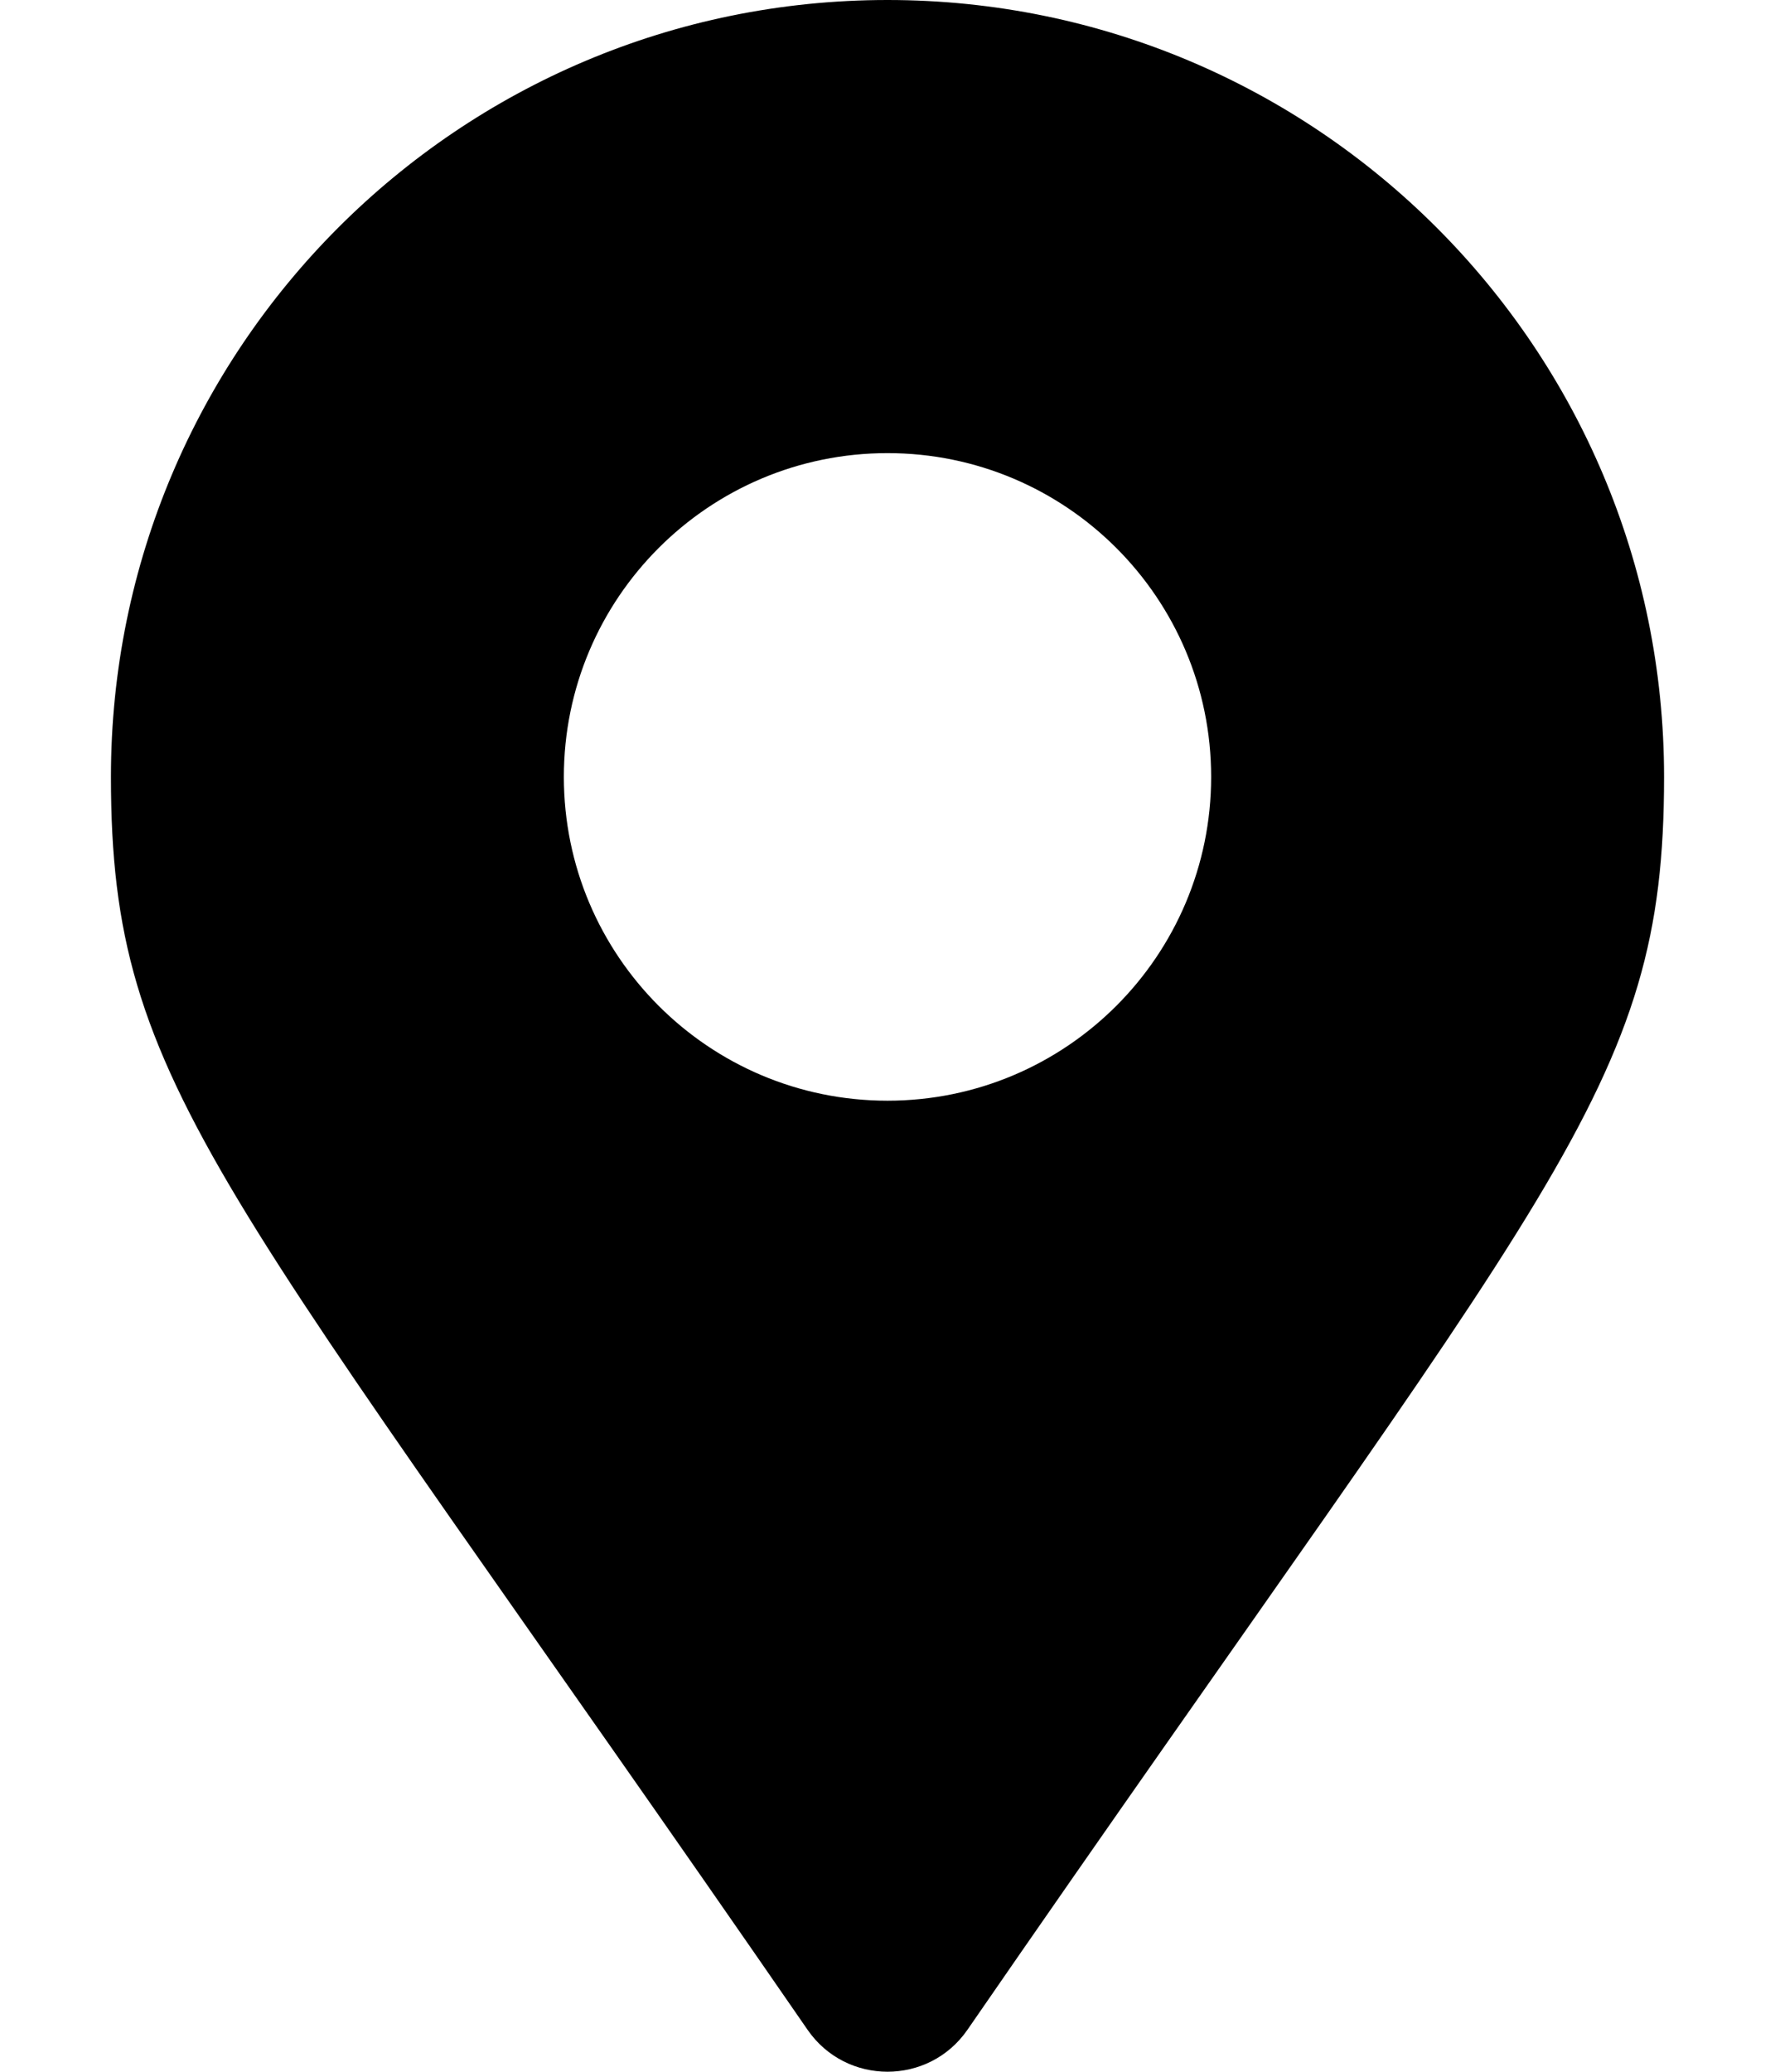 <svg width="12" height="14" viewBox="0 0 12 14" fill="none" xmlns="http://www.w3.org/2000/svg">
<path d="M5.46 13.717C1.487 7.958 0.75 7.367 0.75 5.25C0.75 2.35 3.1 0 6 0C8.899 0 11.25 2.35 11.25 5.25C11.25 7.367 10.512 7.958 6.54 13.717C6.279 14.094 5.721 14.094 5.46 13.717ZM6 7.438C7.208 7.438 8.188 6.458 8.188 5.25C8.188 4.042 7.208 3.062 6 3.062C4.792 3.062 3.812 4.042 3.812 5.25C3.812 6.458 4.792 7.438 6 7.438Z" fill="currentColor"/>
</svg>
